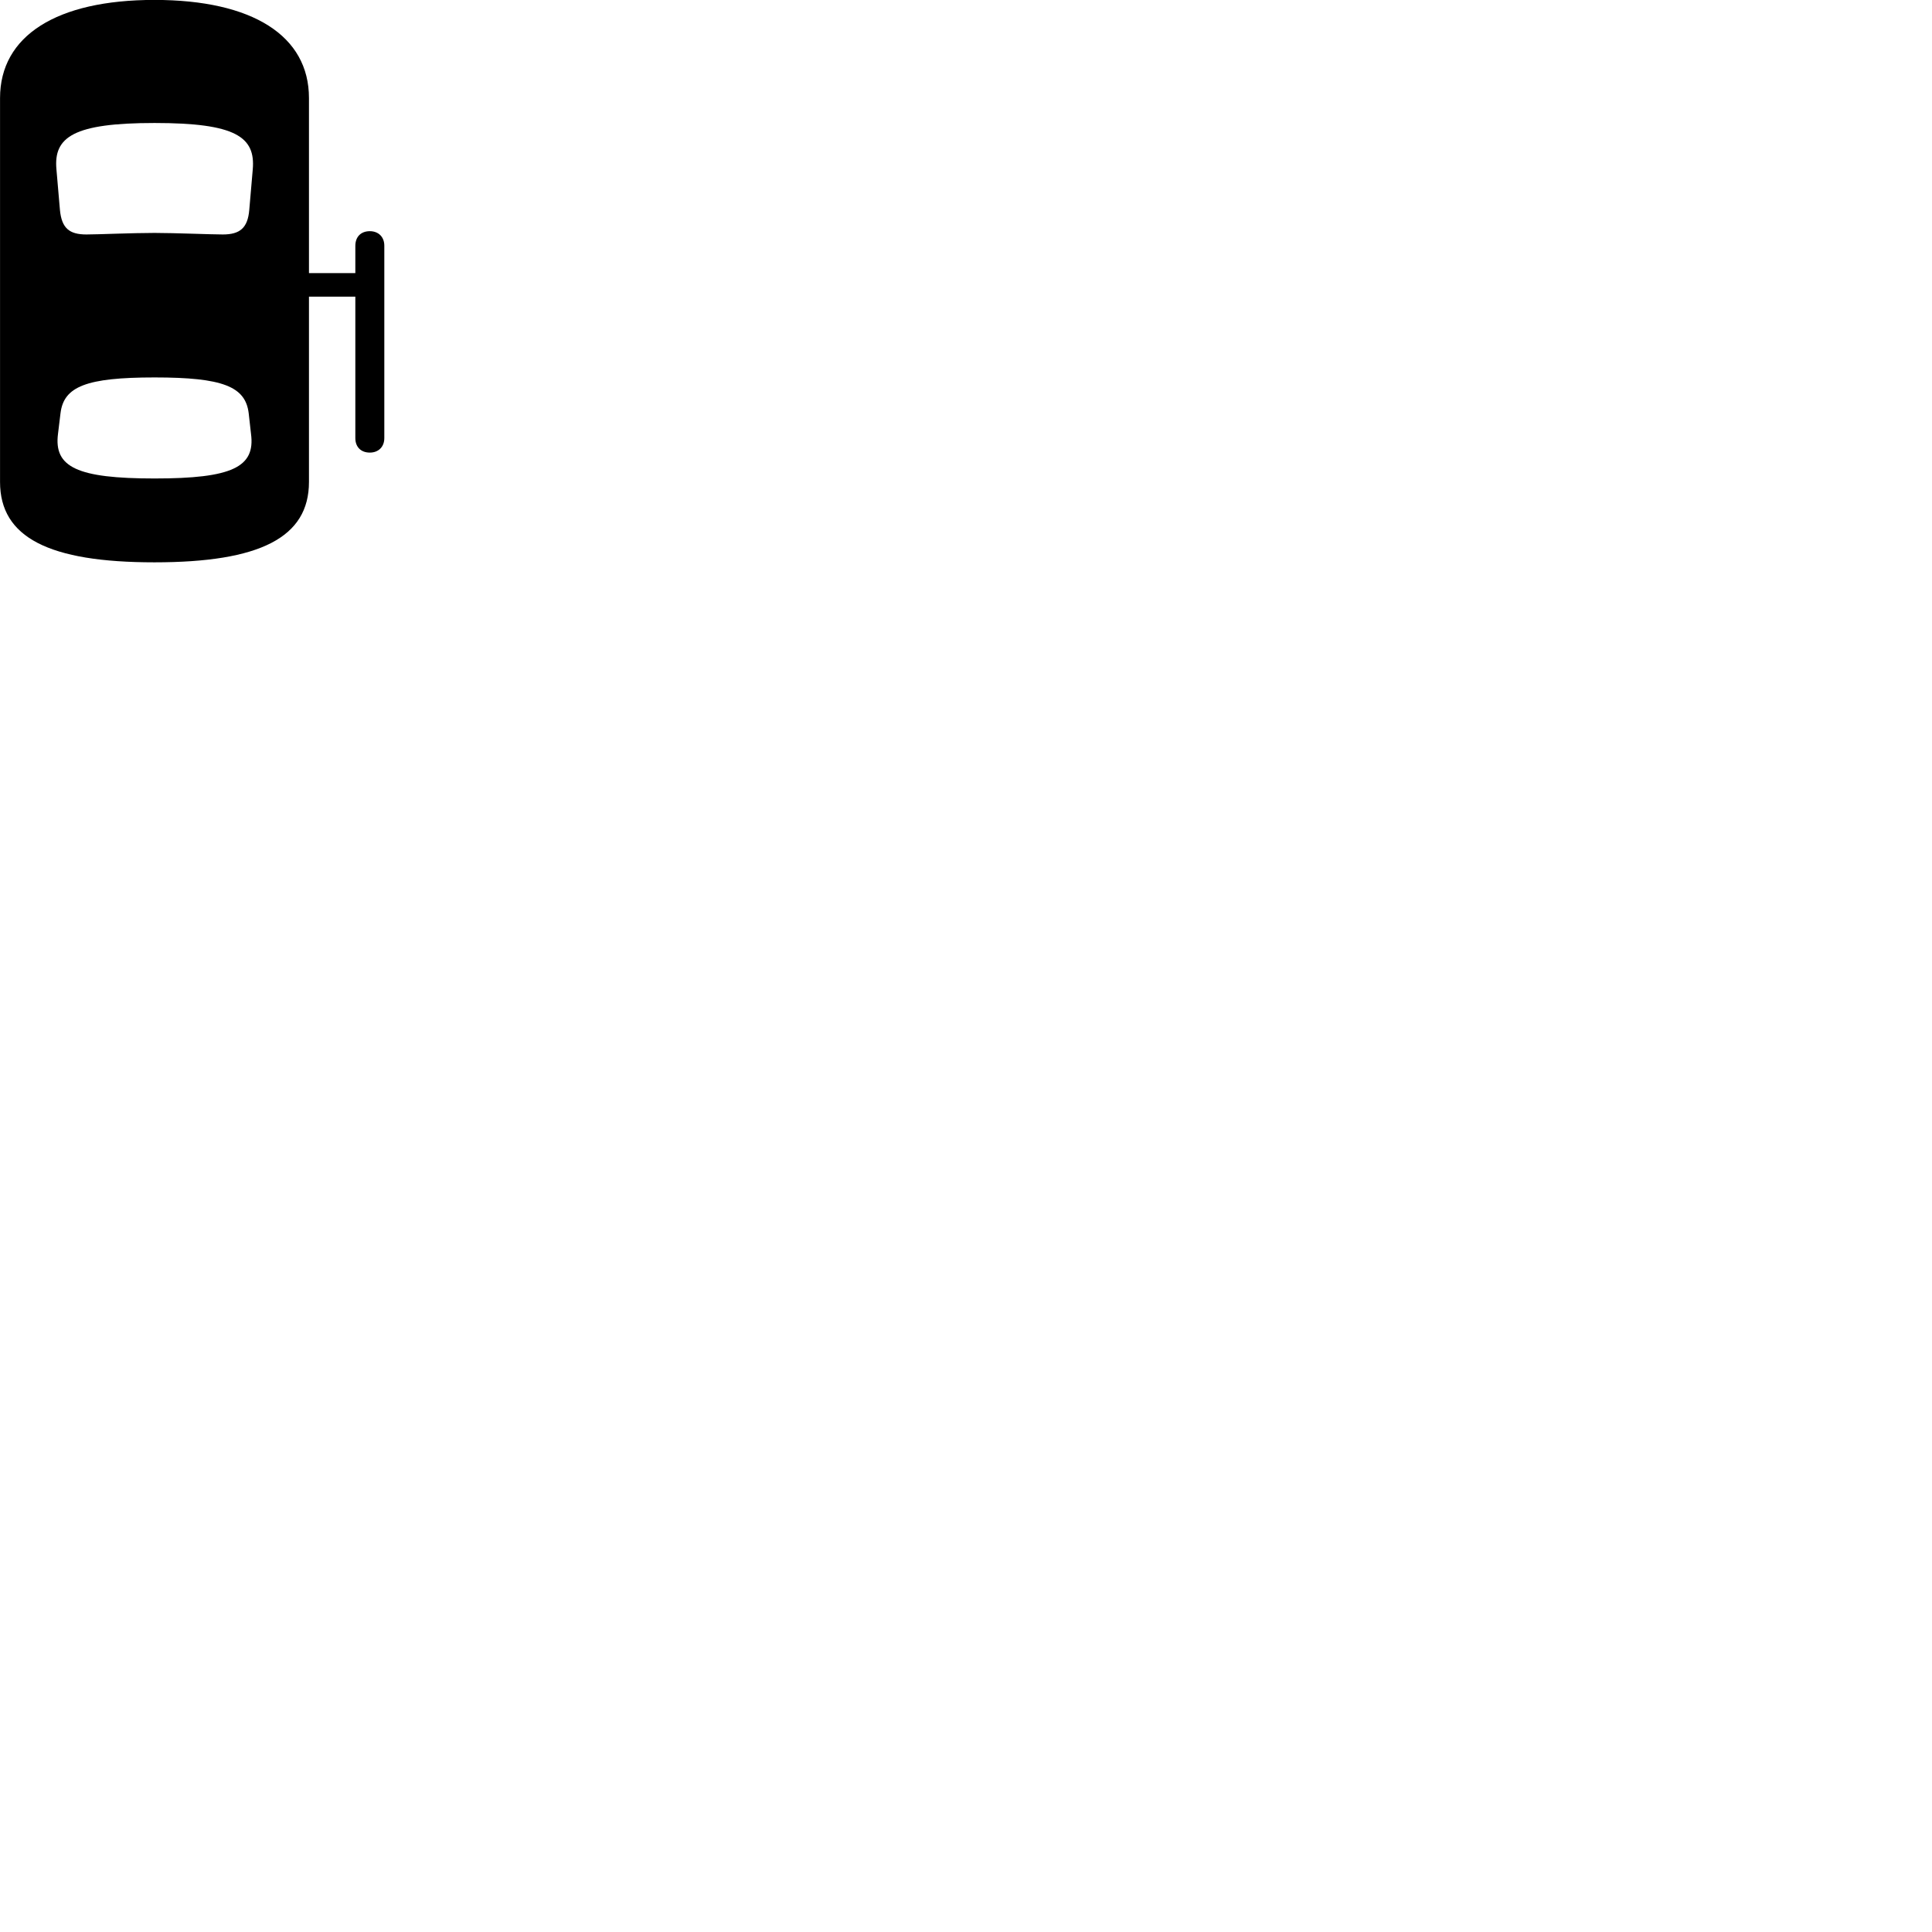 
        <svg xmlns="http://www.w3.org/2000/svg" viewBox="0 0 100 100">
            <path d="M7.992 29.106C13.462 29.106 15.992 27.816 15.992 24.946V15.356H18.392V22.676C18.392 23.136 18.682 23.426 19.142 23.426C19.582 23.426 19.892 23.136 19.892 22.676V12.716C19.892 12.256 19.582 11.966 19.142 11.966C18.682 11.966 18.392 12.256 18.392 12.726V14.136H15.992V5.076C15.992 1.856 13.082 -0.004 7.992 -0.004C2.922 -0.004 0.002 1.856 0.002 5.076V24.946C0.002 27.816 2.532 29.106 7.992 29.106ZM8.002 12.056C6.822 12.056 5.072 12.136 4.472 12.136C3.582 12.136 3.192 11.806 3.102 10.866L2.922 8.776C2.762 7.086 3.812 6.366 8.002 6.366C12.202 6.366 13.232 7.086 13.082 8.776L12.902 10.866C12.822 11.806 12.412 12.136 11.532 12.136C10.932 12.136 9.032 12.056 8.002 12.056ZM8.002 24.766C3.982 24.766 2.782 24.176 3.002 22.456L3.132 21.386C3.302 20.006 4.462 19.536 8.002 19.536C11.532 19.536 12.702 20.006 12.872 21.386L12.992 22.456C13.222 24.176 12.022 24.766 8.002 24.766Z" />
        </svg>
    